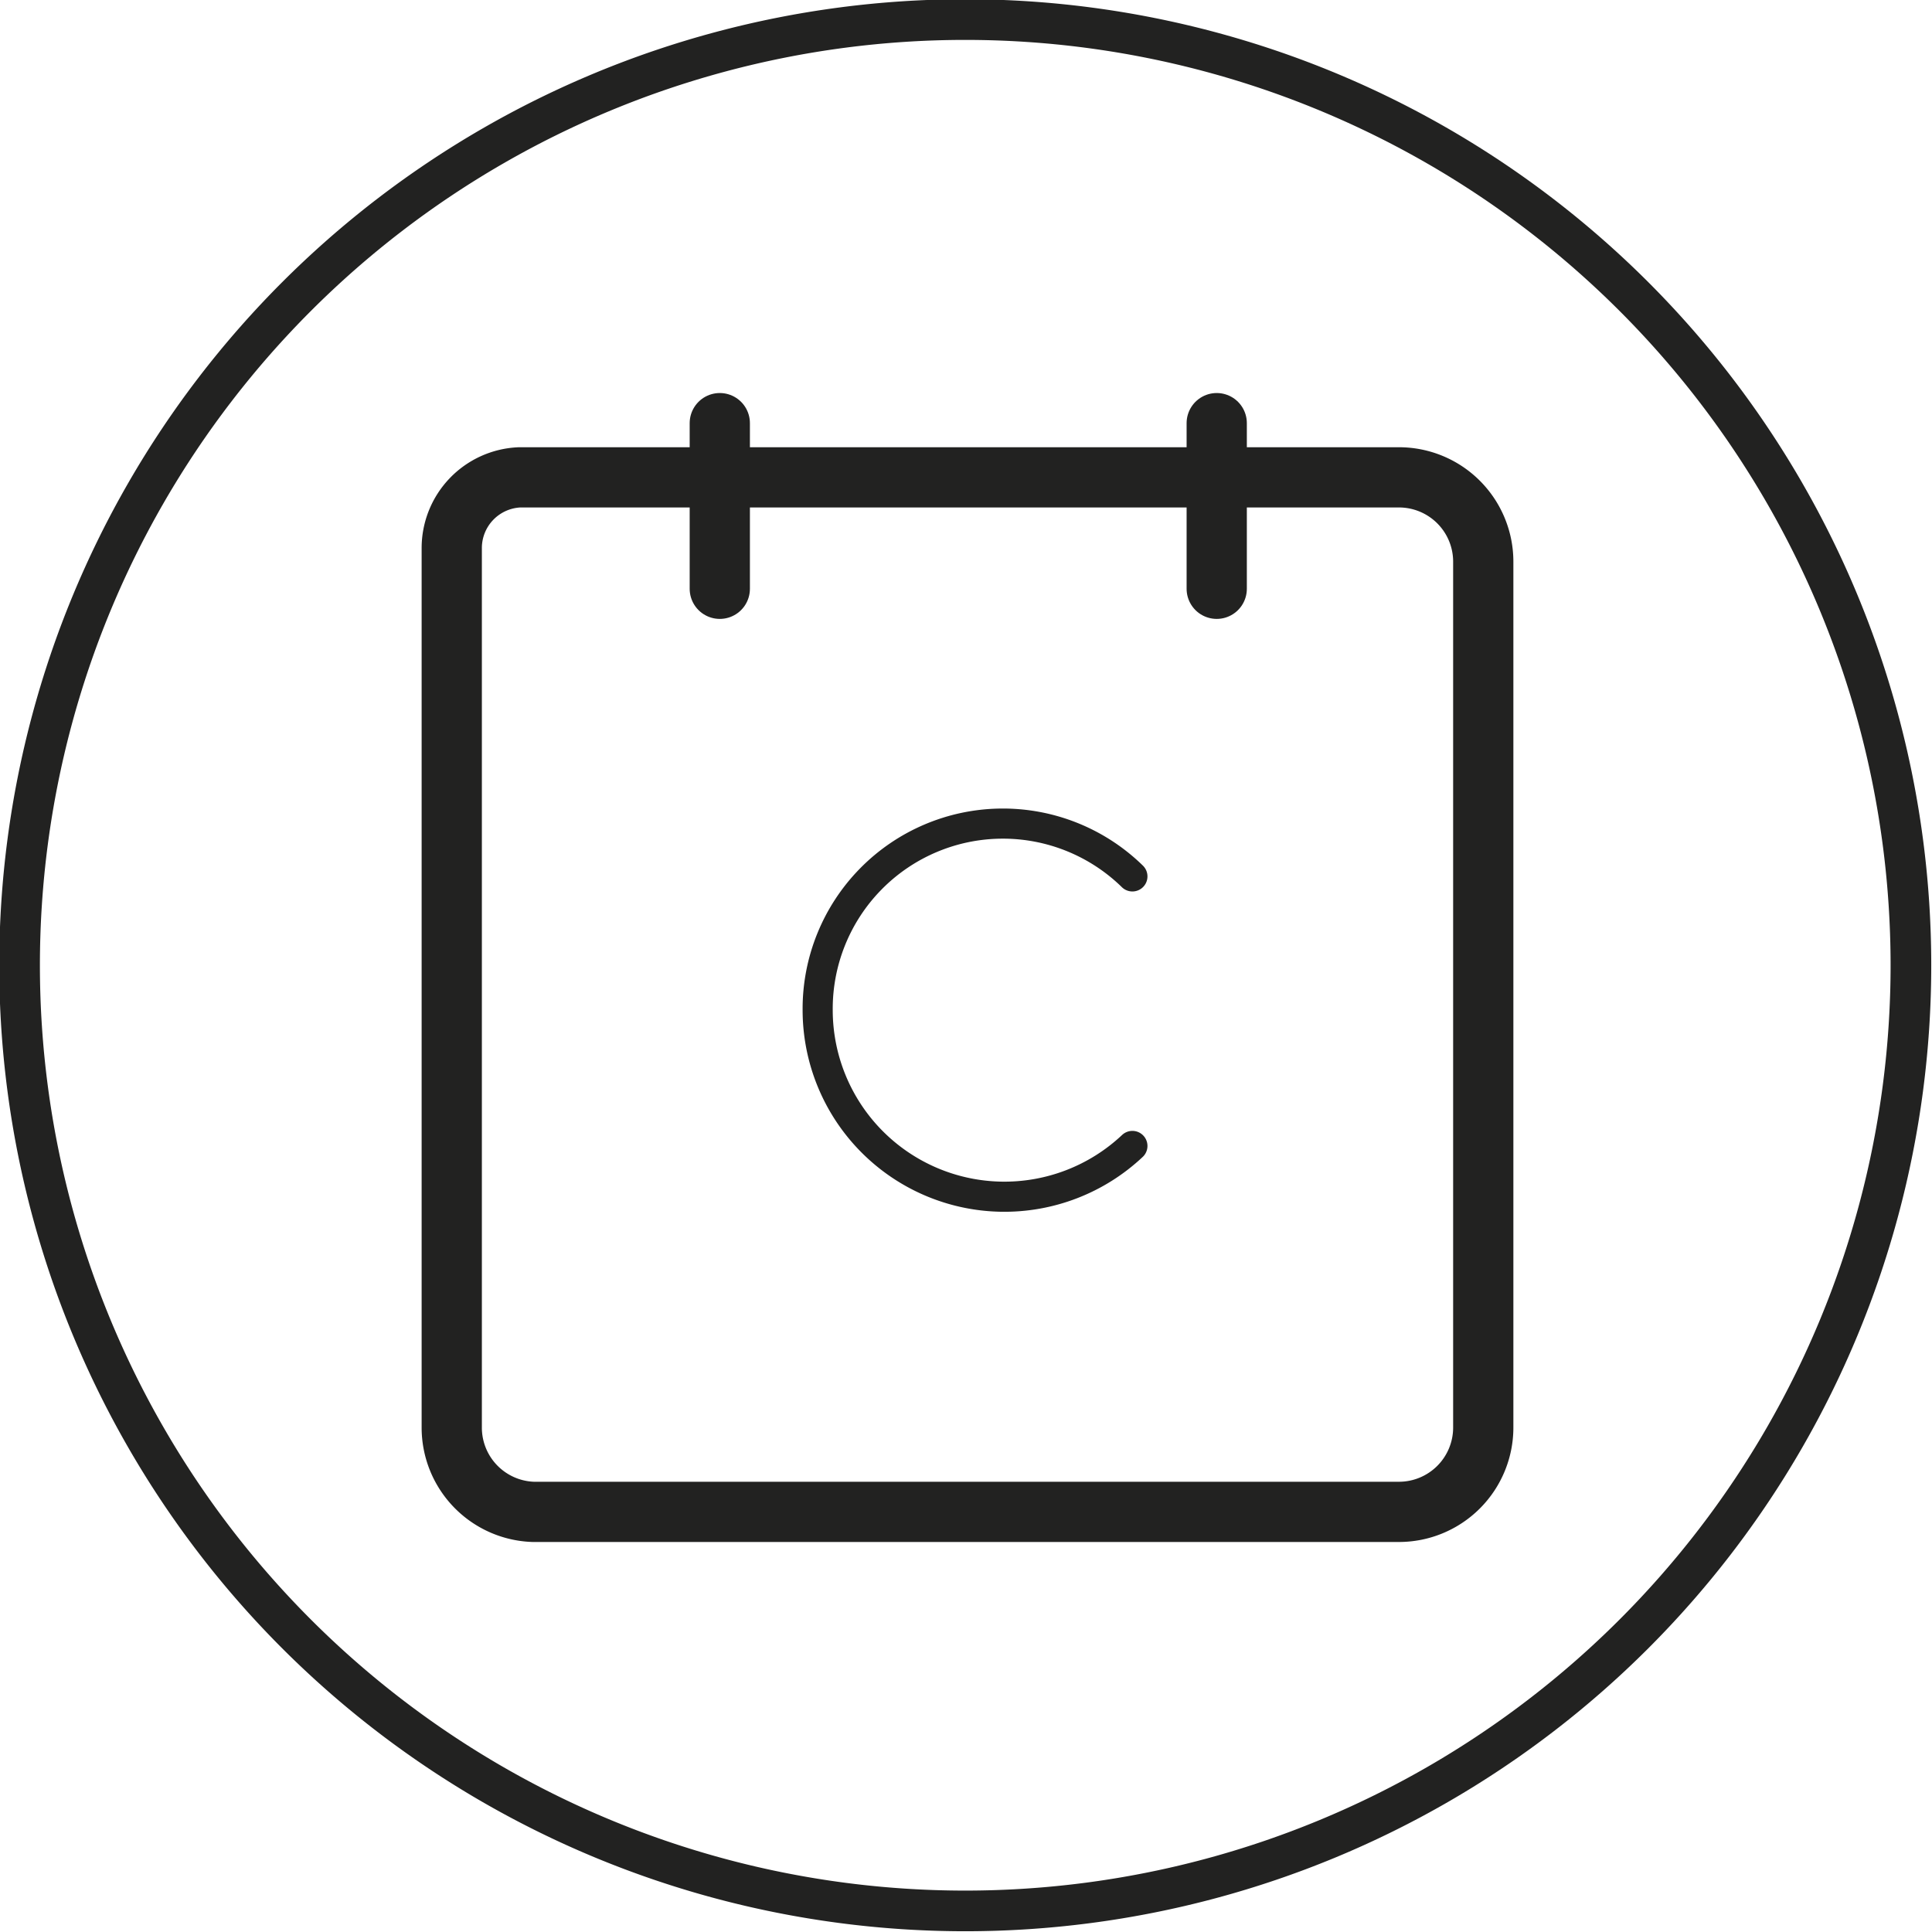 <svg xmlns="http://www.w3.org/2000/svg" viewBox="0 0 12.83 12.83"><defs><style>.cls-1,.cls-2,.cls-3,.cls-4{fill:none;stroke:#222221;stroke-miterlimit:10;}.cls-1{stroke-width:0.27px;}.cls-2,.cls-3{stroke-width:0.4px;}.cls-3,.cls-4{stroke-linecap:round;}.cls-4{stroke-width:0.2px;}</style></defs><title>Recurso 5</title><g id="Capa_2" data-name="Capa 2"><g id="Capa_1-2" data-name="Capa 1"><path class="cls-1" d="M6.41,12.69h0A6.28,6.28,0,0,1,.13,6.41h0A6.28,6.28,0,0,1,6.41.13h0a6.28,6.28,0,0,1,6.28,6.28h0A6.28,6.28,0,0,1,6.41,12.69Z"/><path class="cls-2" d="M3.45,3.17H9.29a.56.56,0,0,1,.56.56V9.48a.56.56,0,0,1-.56.56H3.54A.56.56,0,0,1,3,9.48V3.64A.47.47,0,0,1,3.45,3.17Z"/><line class="cls-3" x1="8.08" y1="2.81" x2="8.08" y2="3.91"/><line class="cls-3" x1="4.78" y1="2.81" x2="4.78" y2="3.91"/><path class="cls-4" d="M7.52,5.82a1.23,1.23,0,0,0-2.09.89,1.24,1.24,0,0,0,2.09.9"/></g></g></svg>